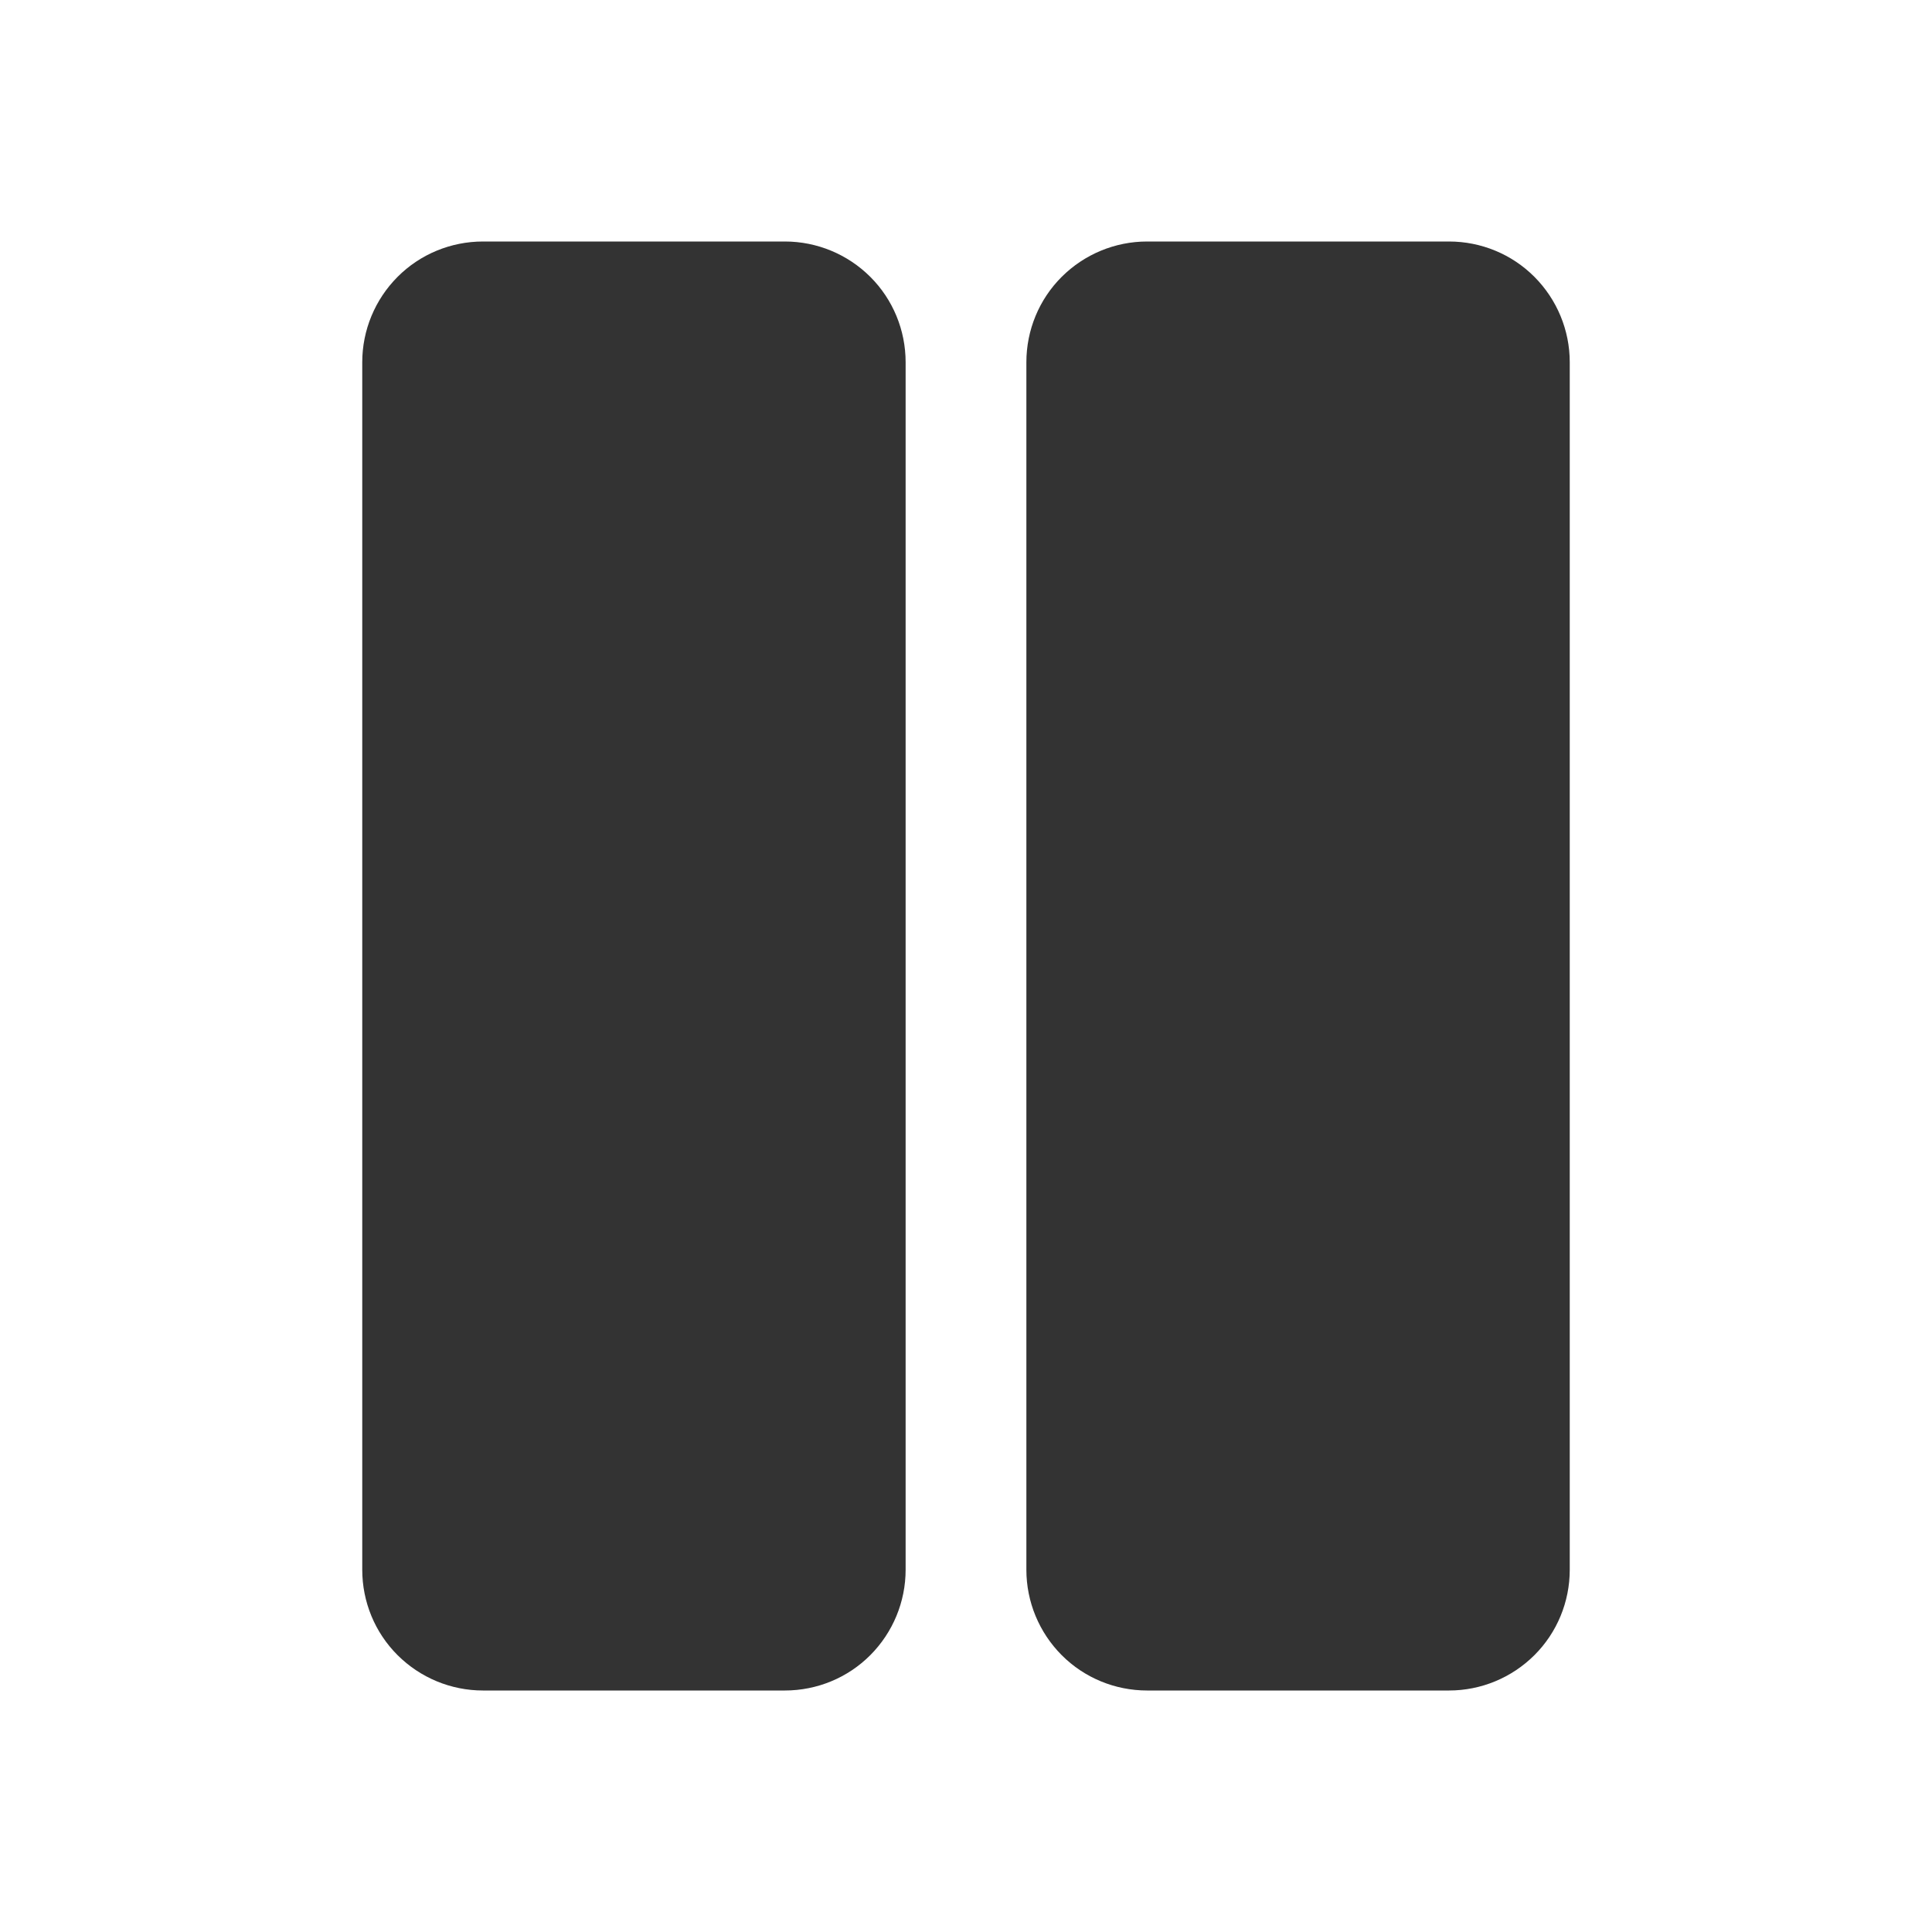 <svg fill="none" height="24" viewBox="0 0 24 24" width="24" xmlns="http://www.w3.org/2000/svg"><path d="m11.25 4.5v15c0 .398-.158.779-.439 1.061s-.663.439-1.061.439h-3.75c-.398 0-.779-.158-1.061-.439s-.439-.663-.439-1.061v-15c0-.398.158-.779.439-1.061s.663-.439 1.061-.439h3.75c.398 0 .779.158 1.061.439s.439.663.439 1.061zm6.75-1.5h-3.75c-.398 0-.779.158-1.061.439s-.439.663-.439 1.061v15c0 .398.158.779.439 1.061s.663.439 1.061.439h3.75c.398 0 .779-.158 1.061-.439s.439-.663.439-1.061v-15c0-.398-.158-.779-.439-1.061s-.663-.439-1.061-.439z" fill="#000" fill-opacity=".8"/></svg>
